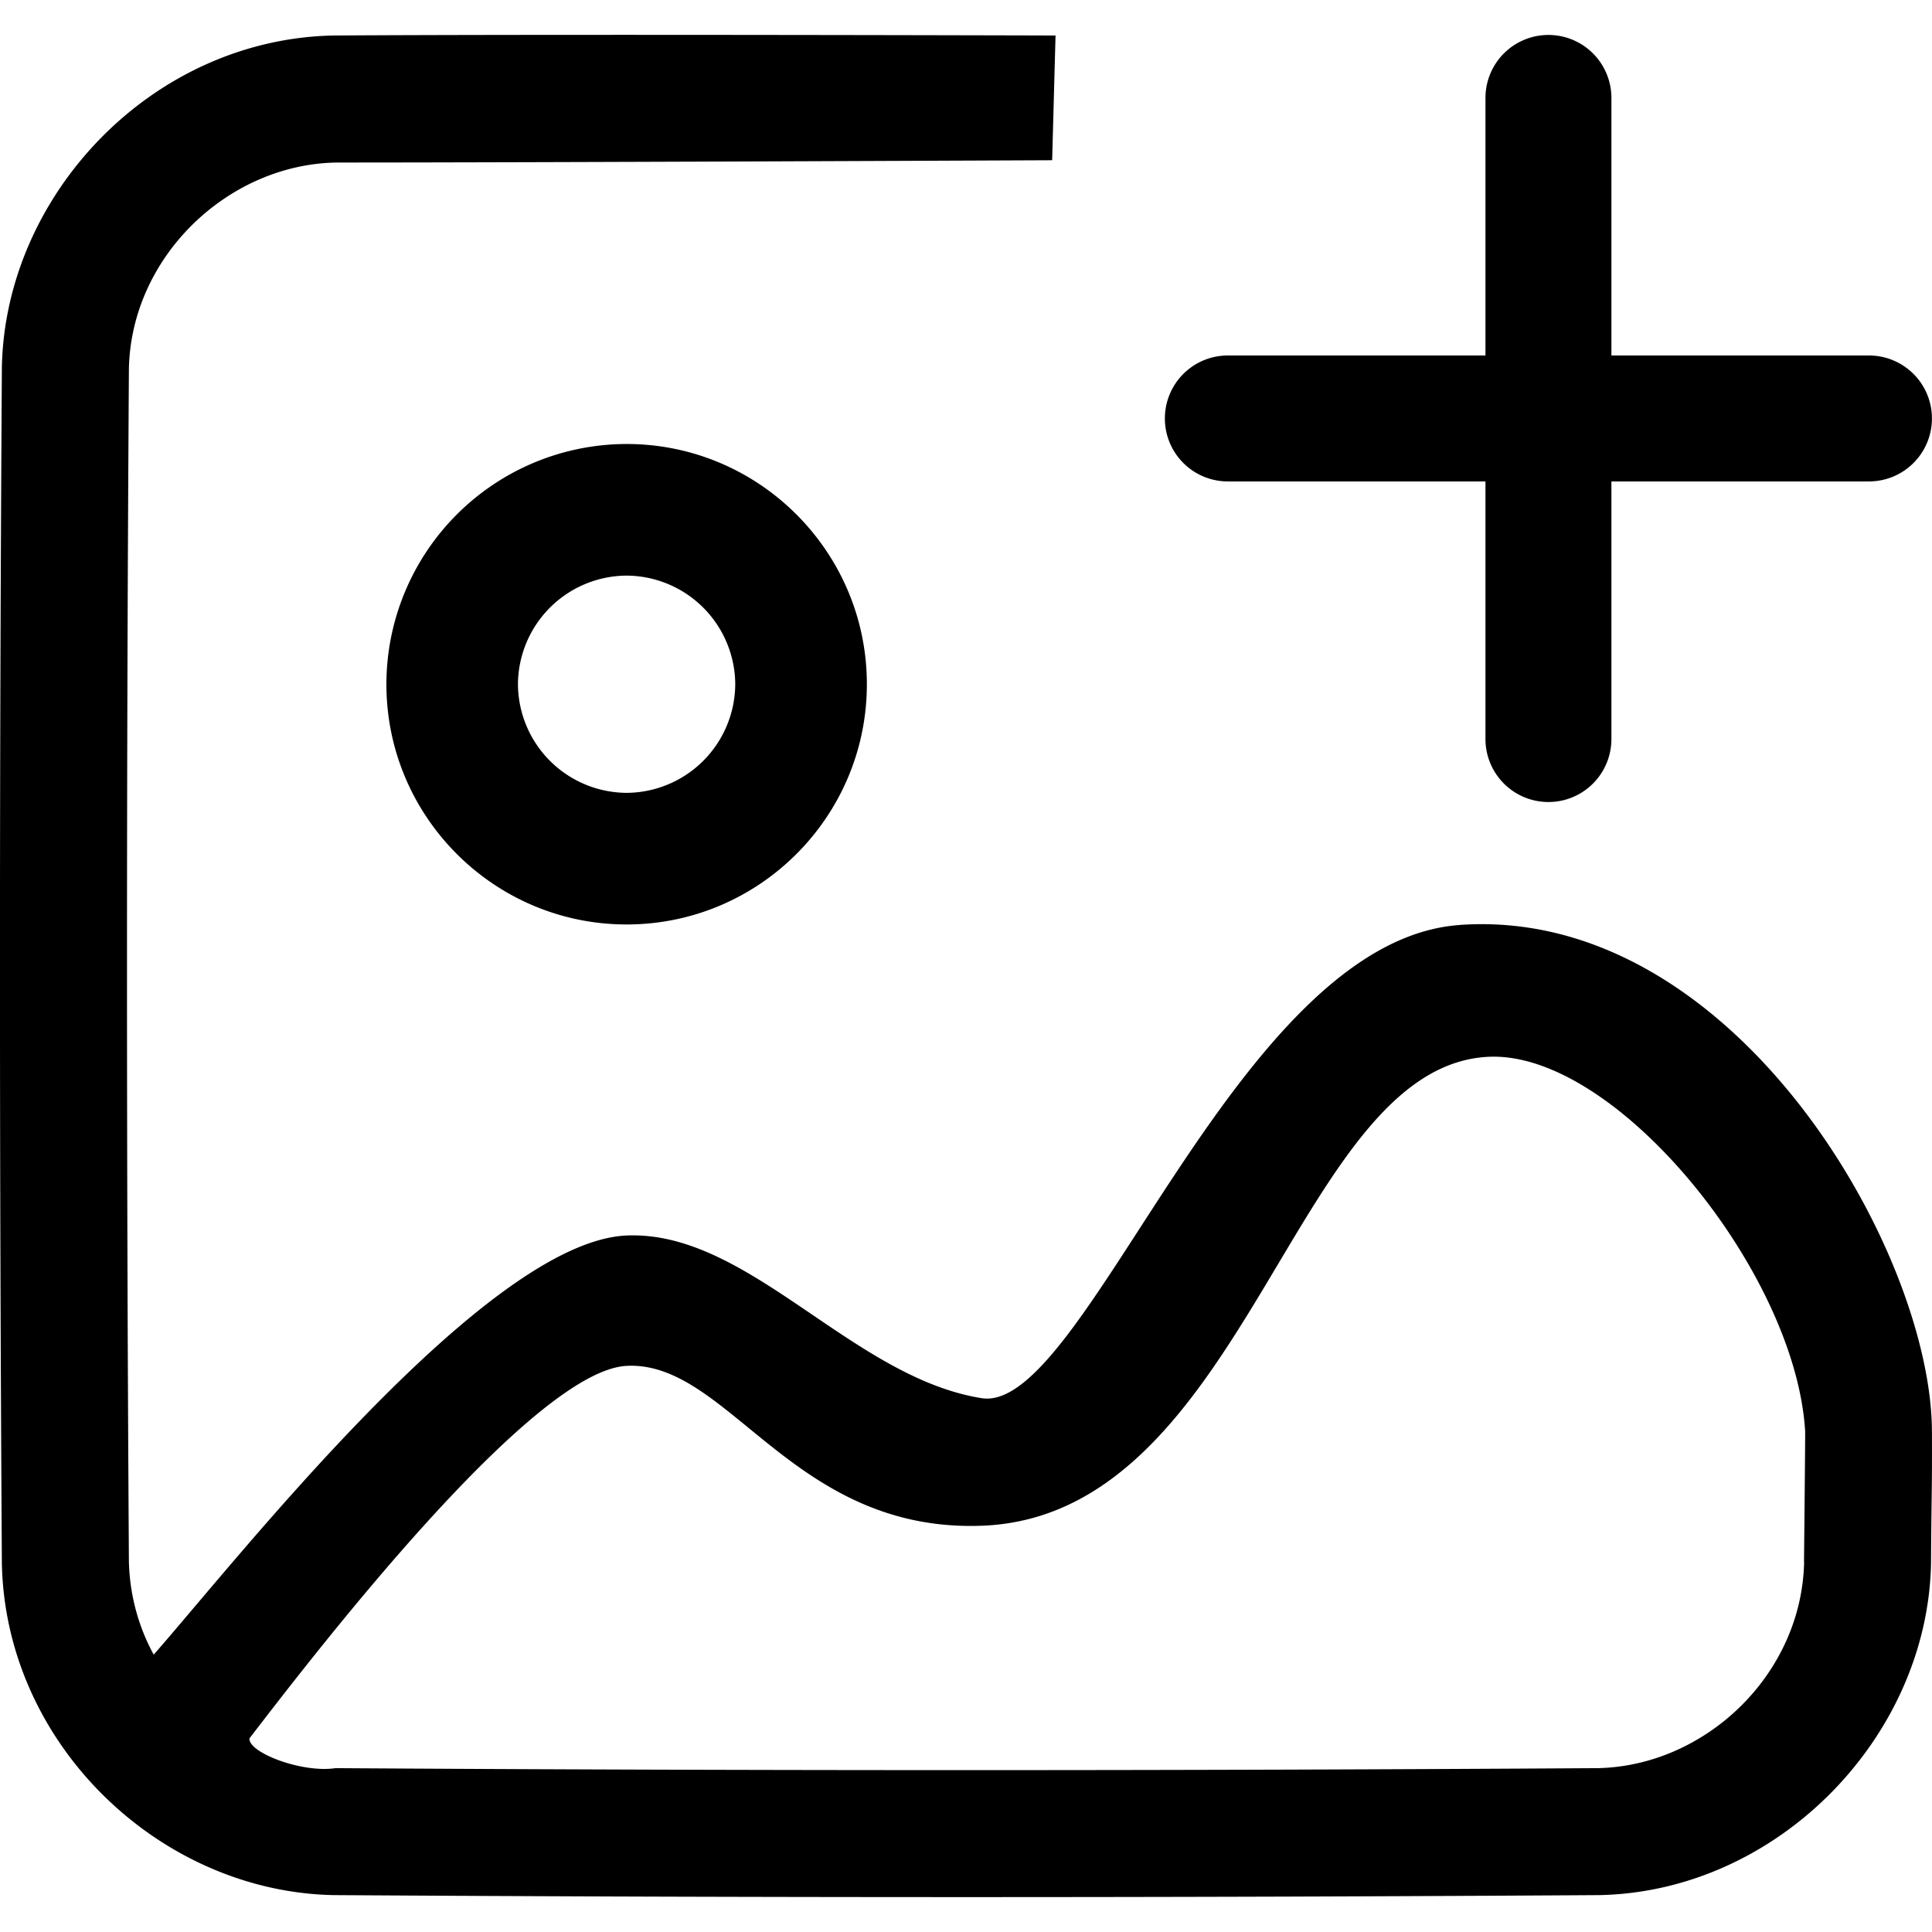 <svg xmlns="http://www.w3.org/2000/svg" viewBox="0 0 32 32"><path fill="currentColor" d="M24.177 15.32c4.543-.32 7.811 5.403 7.822 8.387.004 1.06-.008.958-.015 2.186-.055 2.878-2.541 5.44-5.497 5.496q-10.48.066-20.959 0C2.651 31.334.089 28.898.031 25.893q-.063-9.903 0-19.808C.085 3.222 2.522.645 5.528.588c3.714-.024 11.955 0 11.955 0l-.056 2.066s-8.564.038-11.824.038c-1.803.011-3.432 1.543-3.468 3.42a1549 1549 0 0 0 0 19.754c.014.566.164 1.094.42 1.557l-.009-.017c1.428-1.628 5.513-6.842 7.832-6.942 2.02-.087 3.723 2.348 5.88 2.694 1.717.276 4.203-7.576 7.918-7.837zm5.703 10.546s.022-2.105.019-2.159c-.156-2.636-3.135-6.308-5.248-6.203-3.215.159-3.991 7.607-8.391 7.767-3.134.114-4.192-2.734-5.88-2.648-1.579.08-5.221 4.835-6.249 6.171-.015.238.876.576 1.426.492q10.452.066 20.905 0c1.782-.034 3.384-1.549 3.42-3.42zM6.4 11.333c0 2.194 1.785 3.979 3.979 3.979s3.979-1.785 3.979-3.979-1.785-3.979-3.979-3.979A3.984 3.984 0 0 0 6.4 11.333m5.778 0a1.81 1.81 0 0 1-1.8 1.799 1.81 1.81 0 0 1-1.799-1.799 1.81 1.81 0 0 1 1.799-1.799 1.81 1.81 0 0 1 1.8 1.799M26.69 1.622a1.043 1.043 0 0 0-2.086 0v10.619a1.043 1.043 0 0 0 2.086 0zm-6.353 4.266a1.043 1.043 0 0 0 0 2.086h10.619a1.043 1.043 0 0 0 0-2.086z"/></svg>